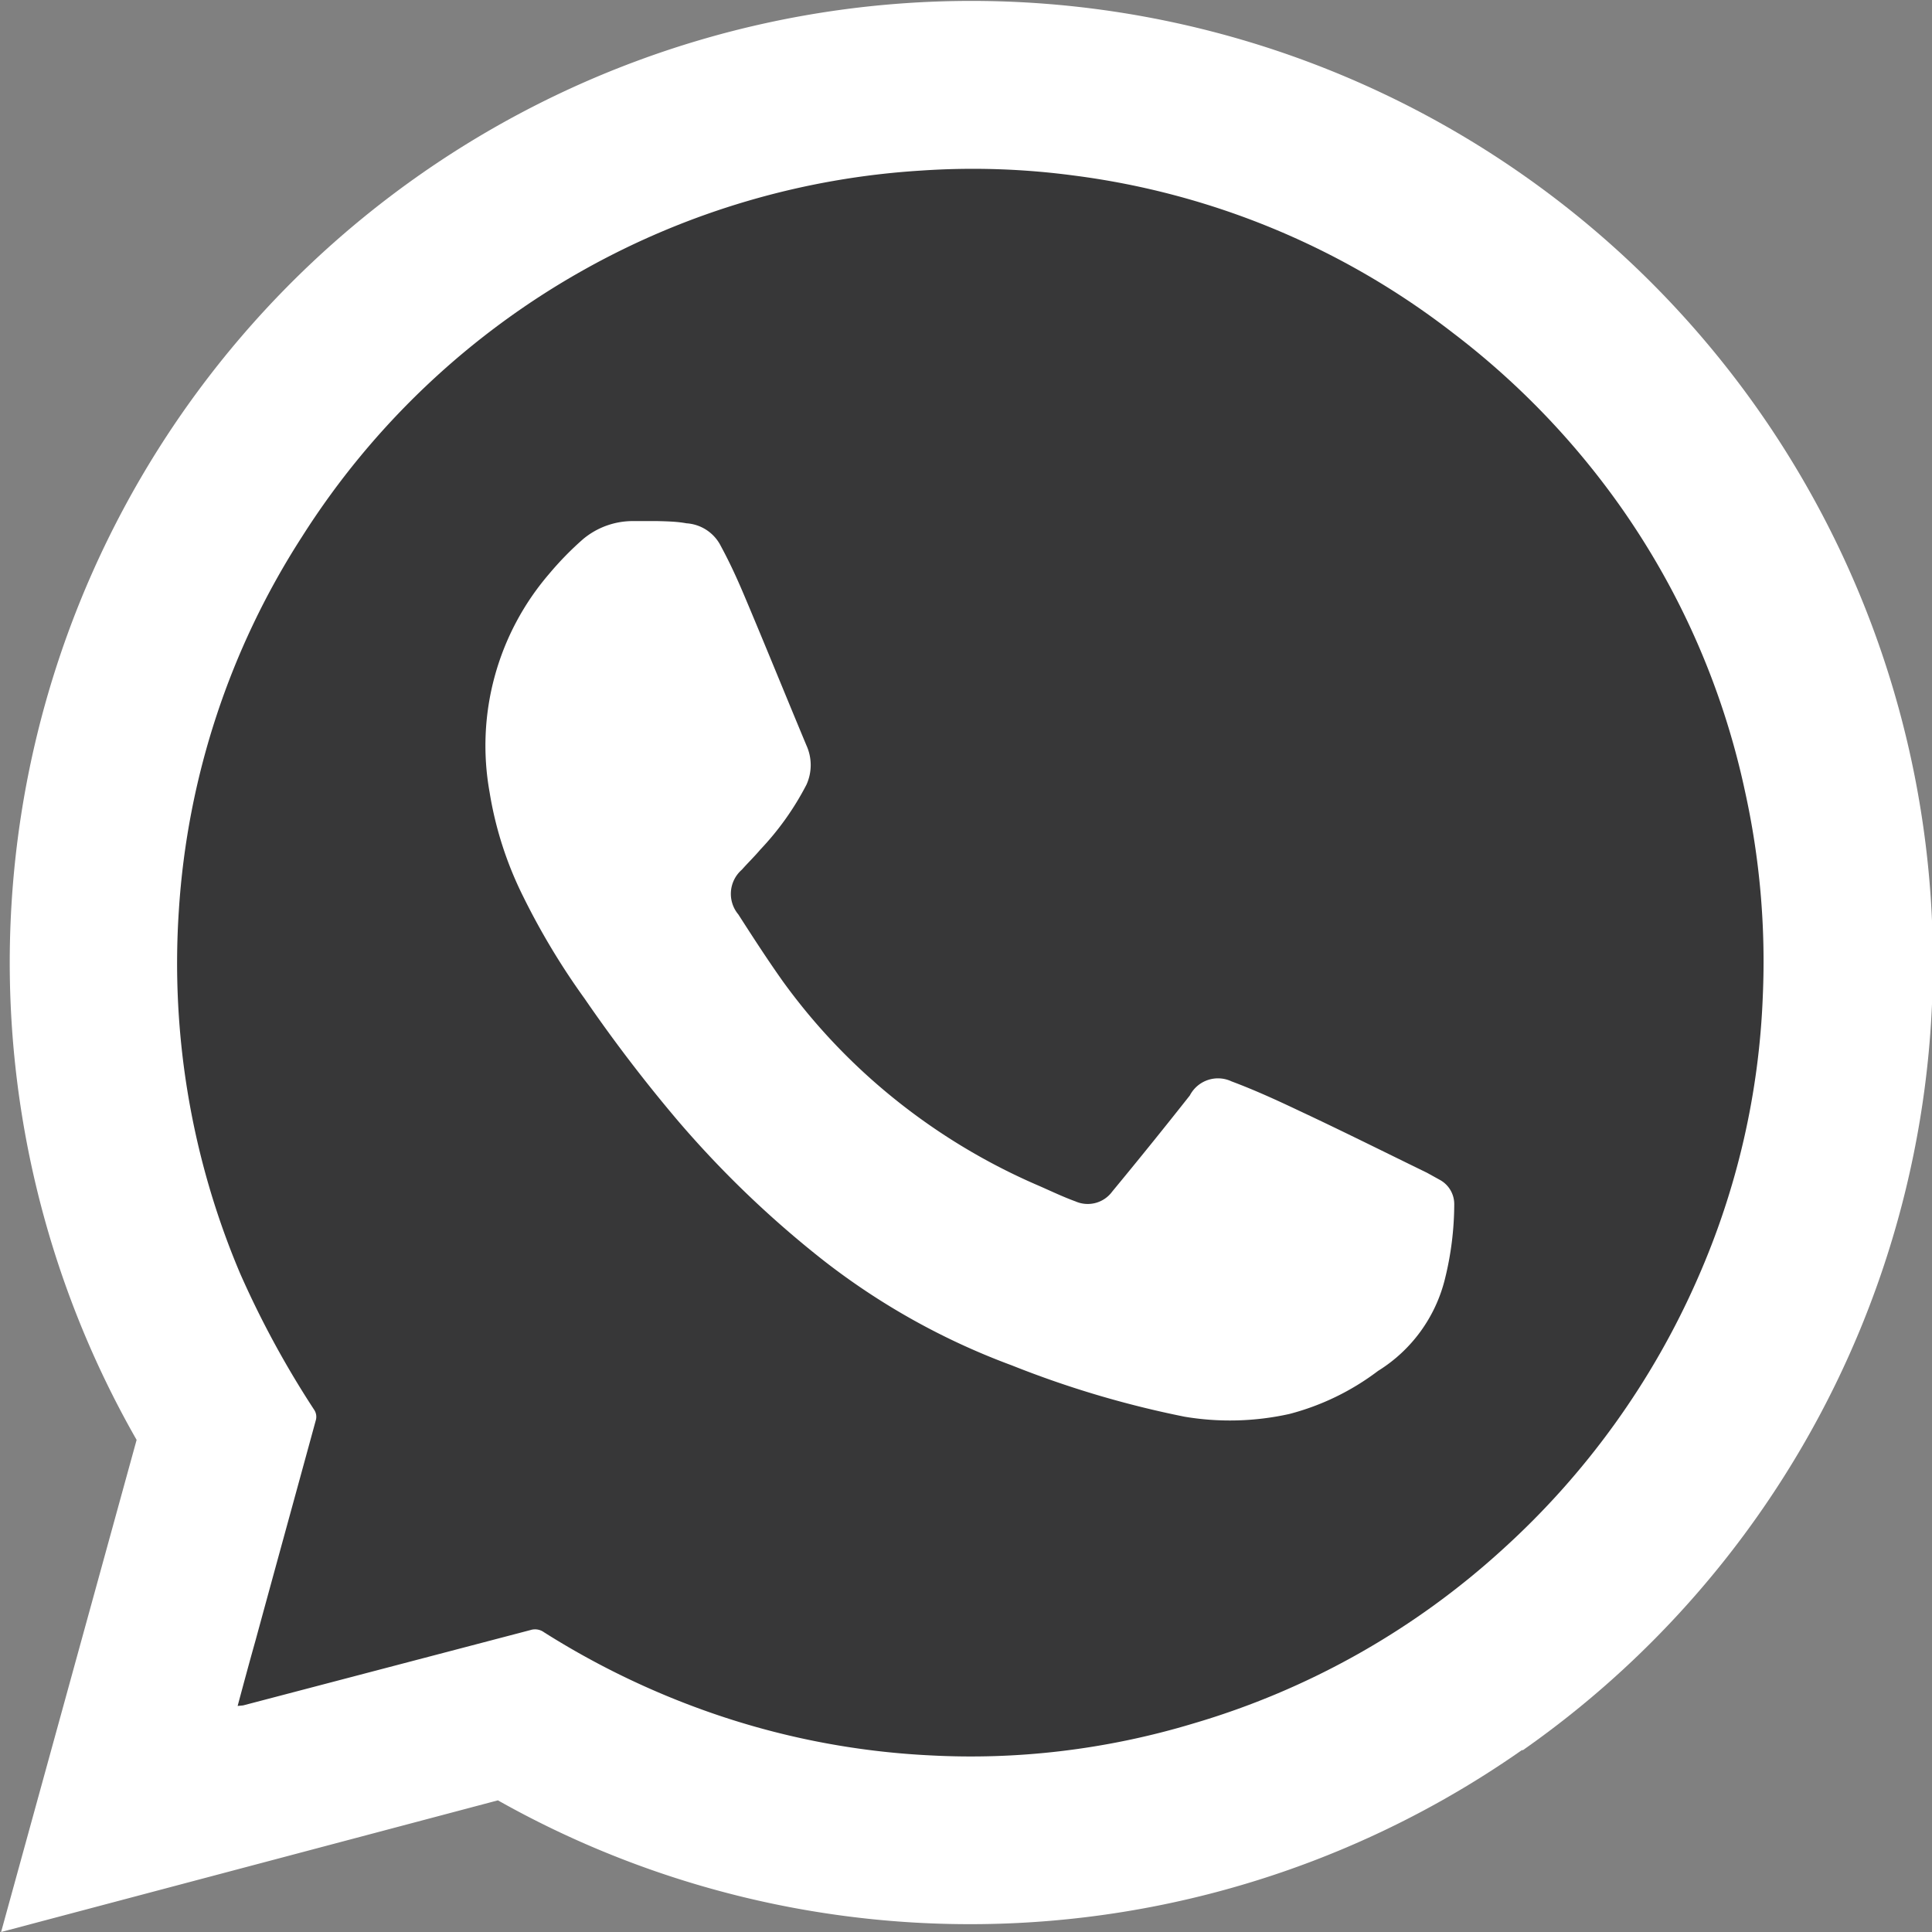<svg id="Capa_1" data-name="Capa 1" xmlns="http://www.w3.org/2000/svg" viewBox="0 0 70 70"><rect x="0" y="0" width="70" height="70" fill="#808080" stroke="none"/><defs><style>.cls-1{fill:#fff;}.cls-2{fill:#373738;}</style></defs><path class="cls-1" d="M290.92,414.35a34.85,34.85,0,0,1-37.1,1.82l-18,4.77,4.91-17.83a34.84,34.84,0,1,1,50.23,11.24Z" transform="translate(-235.78 -350.94)"/><path class="cls-2" d="M244.39,412.75c.22-.82.43-1.6.65-2.38.73-2.68,1.47-5.36,2.19-8a.46.46,0,0,0-.06-.34,34.31,34.31,0,0,1-2.69-4.95,28.8,28.8,0,0,1-2.22-13.15,28.28,28.28,0,0,1,4.46-13.54A28.68,28.68,0,0,1,257,360.68a28.6,28.6,0,0,1,12.16-3.56,27.64,27.64,0,0,1,5.53.18A28.3,28.3,0,0,1,288.42,363a28.73,28.73,0,0,1,6,6.19A28.1,28.1,0,0,1,299,379.59a28.57,28.57,0,0,1,.65,7.43,28,28,0,0,1-2.36,10.24,28.85,28.85,0,0,1-7.06,9.81A28.56,28.56,0,0,1,279,413.39a28.06,28.06,0,0,1-4.81,1,27.56,27.56,0,0,1-4.72.15,28.36,28.36,0,0,1-8.15-1.62,29.38,29.38,0,0,1-5.83-2.84A.55.55,0,0,0,255,410l-10.41,2.73Z" transform="translate(-235.78 -350.94)"/><path class="cls-1" d="M259.61,369.82h-.85a2.81,2.81,0,0,0-1.85.65,11.43,11.43,0,0,0-1.24,1.27,9.54,9.54,0,0,0-2.15,7.91,13.13,13.13,0,0,0,1.21,3.76,25.87,25.87,0,0,0,2.23,3.71,54.74,54.74,0,0,0,3.41,4.46,37.17,37.17,0,0,0,5.21,5,25.4,25.4,0,0,0,6.86,3.83,36,36,0,0,0,6.26,1.86,9.92,9.92,0,0,0,3.8-.1,9.13,9.13,0,0,0,3.21-1.56,5.45,5.45,0,0,0,2.42-3.32,11.32,11.32,0,0,0,.34-2.72,1,1,0,0,0-.52-.88l-.47-.26c-1.54-.75-3.08-1.52-4.64-2.25-.8-.38-1.61-.75-2.44-1.06a1.15,1.15,0,0,0-1.51.51q-1.38,1.75-2.81,3.48a1.1,1.1,0,0,1-1.33.36c-.44-.16-.86-.36-1.29-.55A22.5,22.5,0,0,1,267.3,390a22,22,0,0,1-3.16-3.51c-.56-.79-1.09-1.61-1.61-2.42a1.16,1.16,0,0,1,.13-1.62c.22-.25.46-.48.67-.73a10.24,10.24,0,0,0,1.67-2.35,1.72,1.72,0,0,0,0-1.42c-.76-1.82-1.5-3.65-2.27-5.47-.25-.59-.52-1.18-.83-1.75a1.5,1.5,0,0,0-1.25-.83C260.33,369.84,260,369.83,259.61,369.82Z" transform="translate(-235.78 -350.94)"/></svg>
